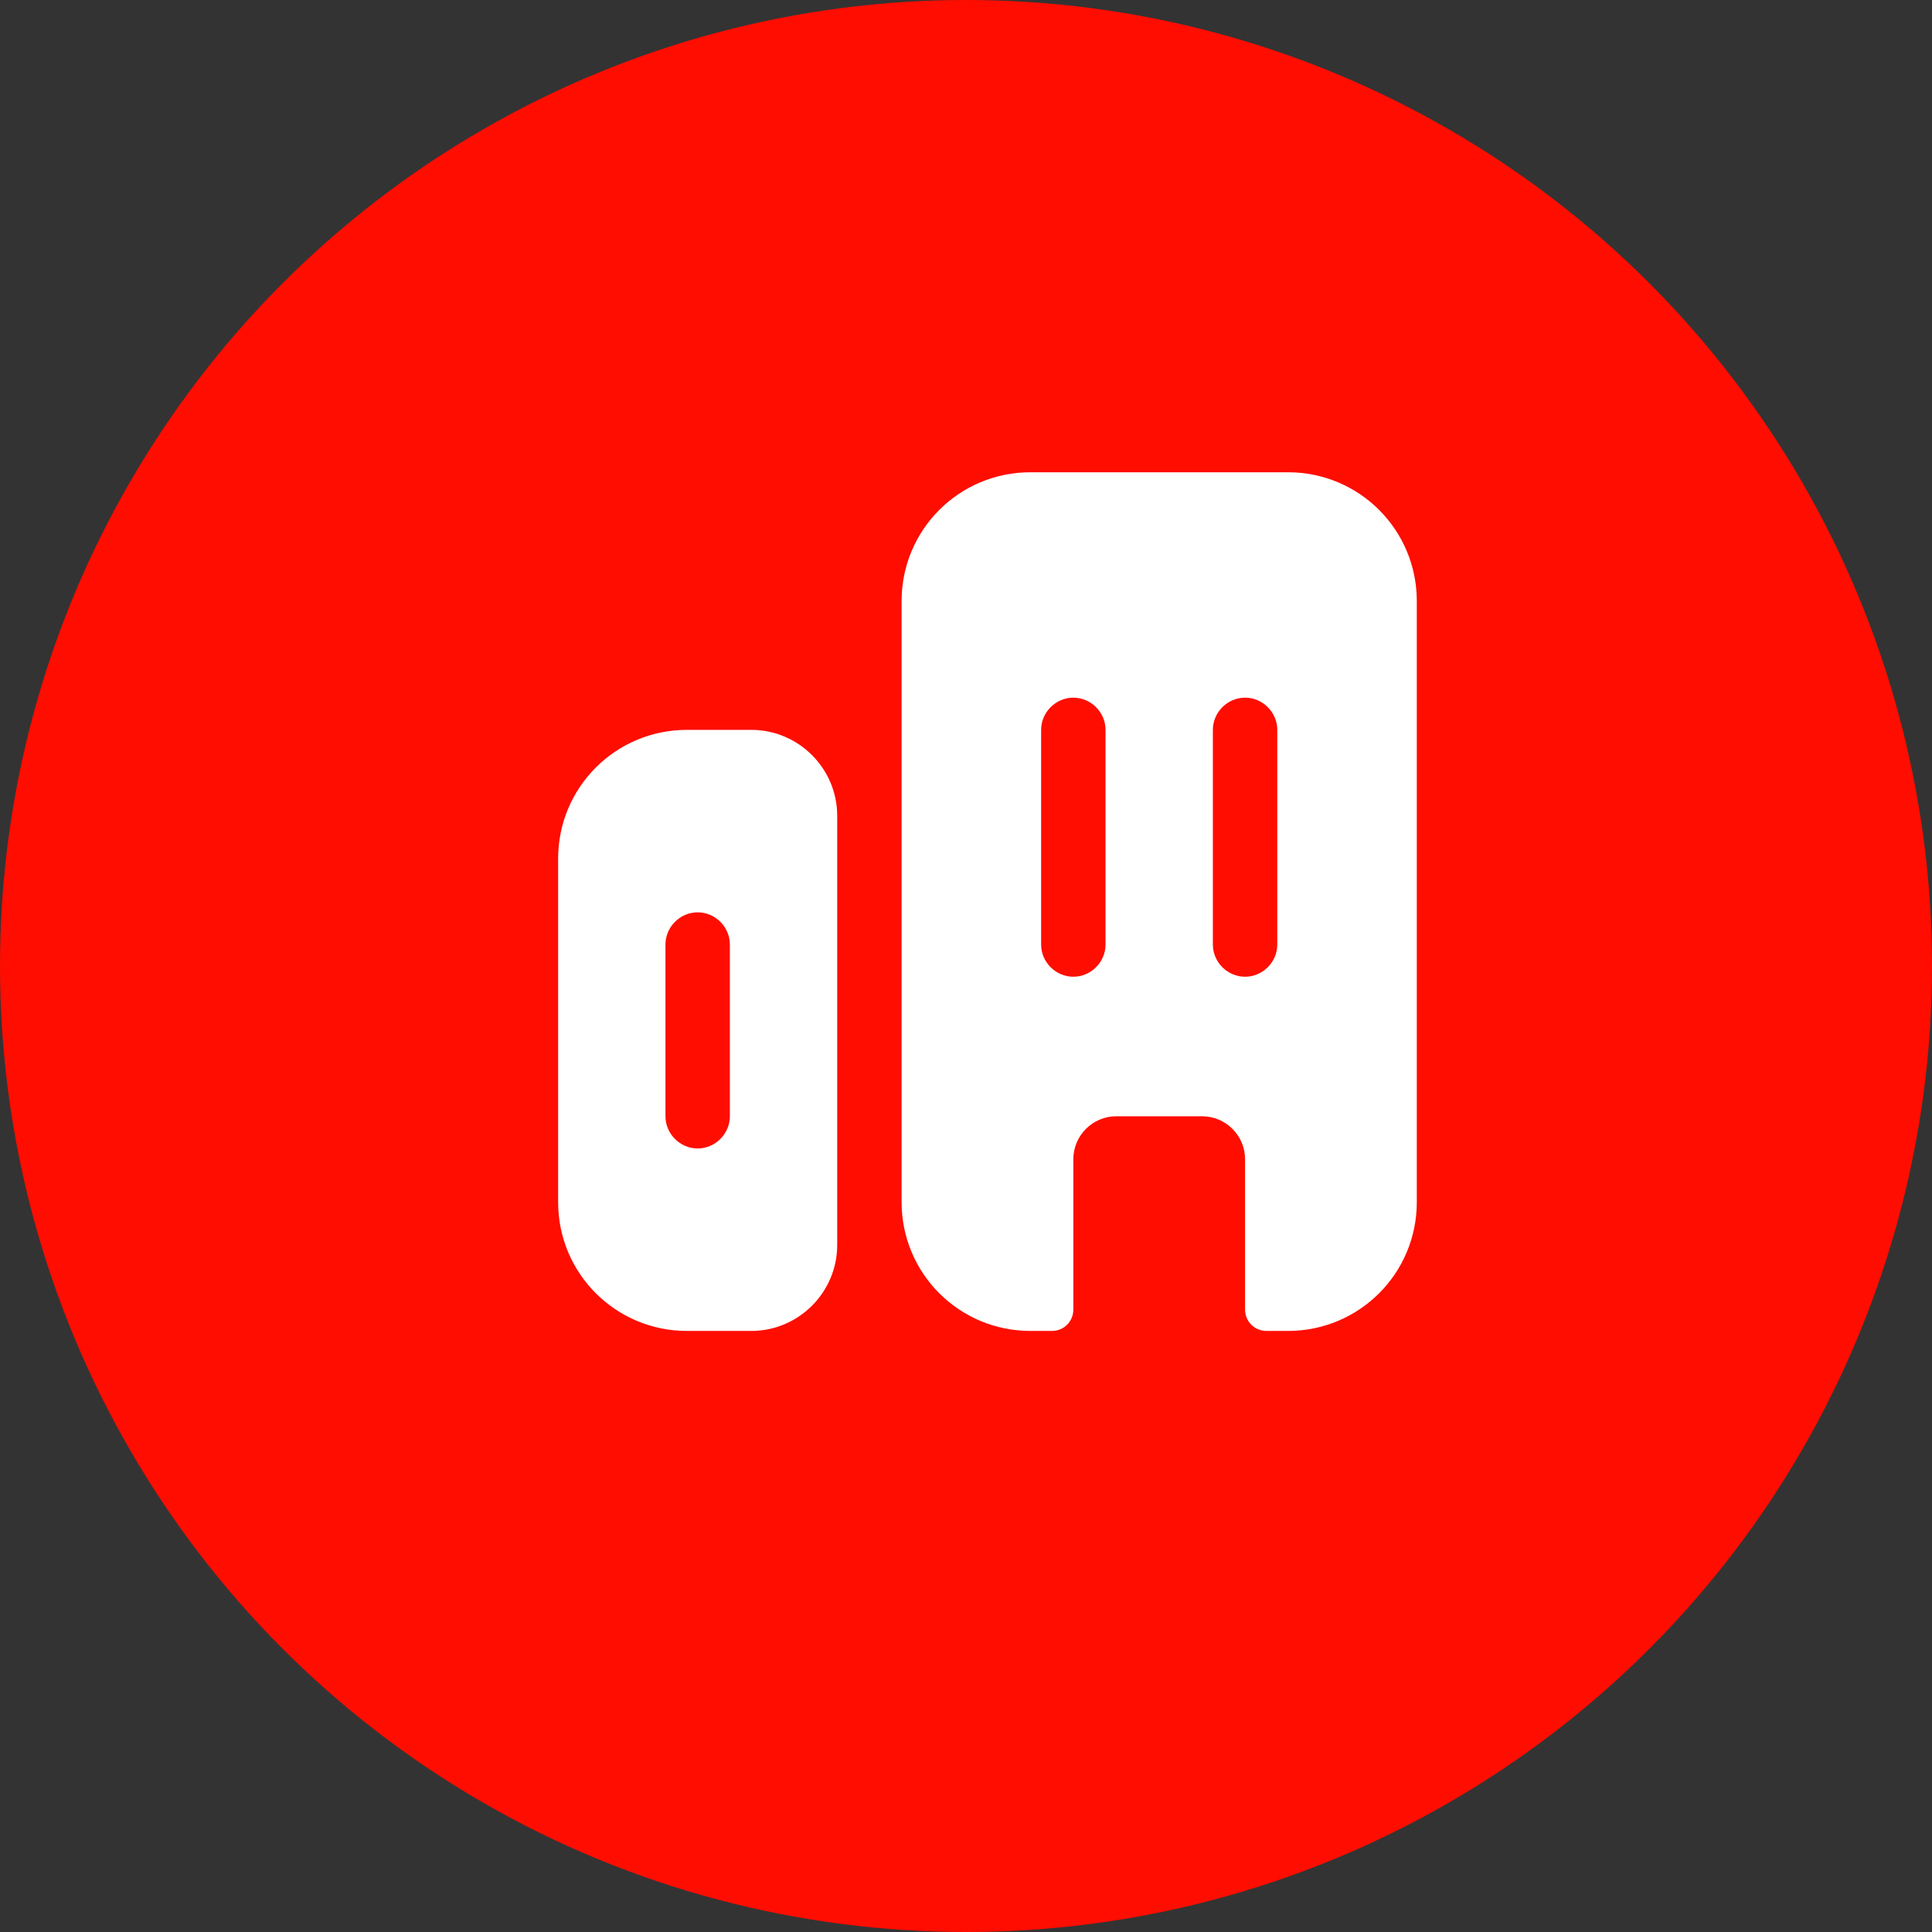 <svg width="45" height="45" viewBox="0 0 45 45" fill="none" xmlns="http://www.w3.org/2000/svg">
<rect x="0" y="0" width="45" height="45" fill="#333333" stroke="none"/>
<circle cx="22.5" cy="22.5" r="22.5" fill="#FF0D01"/>
<path d="M16 17C14.34 17 13 18.34 13 20V28C13 29.66 14.34 31 16 31H17.5C18.6 31 19.5 30.1 19.5 29V19C19.5 17.9 18.6 17 17.5 17H16ZM17 26C17 26.41 16.66 26.75 16.25 26.75C15.84 26.75 15.5 26.41 15.5 26V22C15.5 21.59 15.84 21.25 16.25 21.25C16.66 21.25 17 21.59 17 22V26Z" fill="white"/>
<path d="M30 11H24C22.34 11 21 12.34 21 14V28C21 29.66 22.34 31 24 31H24.5C24.78 31 25 30.78 25 30.5V27C25 26.45 25.45 26 26 26H28C28.55 26 29 26.45 29 27V30.5C29 30.78 29.22 31 29.5 31H30C31.66 31 33 29.66 33 28V14C33 12.34 31.66 11 30 11ZM25.75 22C25.75 22.41 25.41 22.75 25 22.75C24.59 22.75 24.25 22.41 24.25 22V17C24.25 16.59 24.59 16.25 25 16.25C25.41 16.25 25.75 16.59 25.75 17V22ZM29.75 22C29.75 22.41 29.41 22.75 29 22.75C28.59 22.75 28.25 22.41 28.25 22V17C28.25 16.59 28.59 16.25 29 16.25C29.41 16.25 29.75 16.59 29.75 17V22Z" fill="white"/>
</svg>
